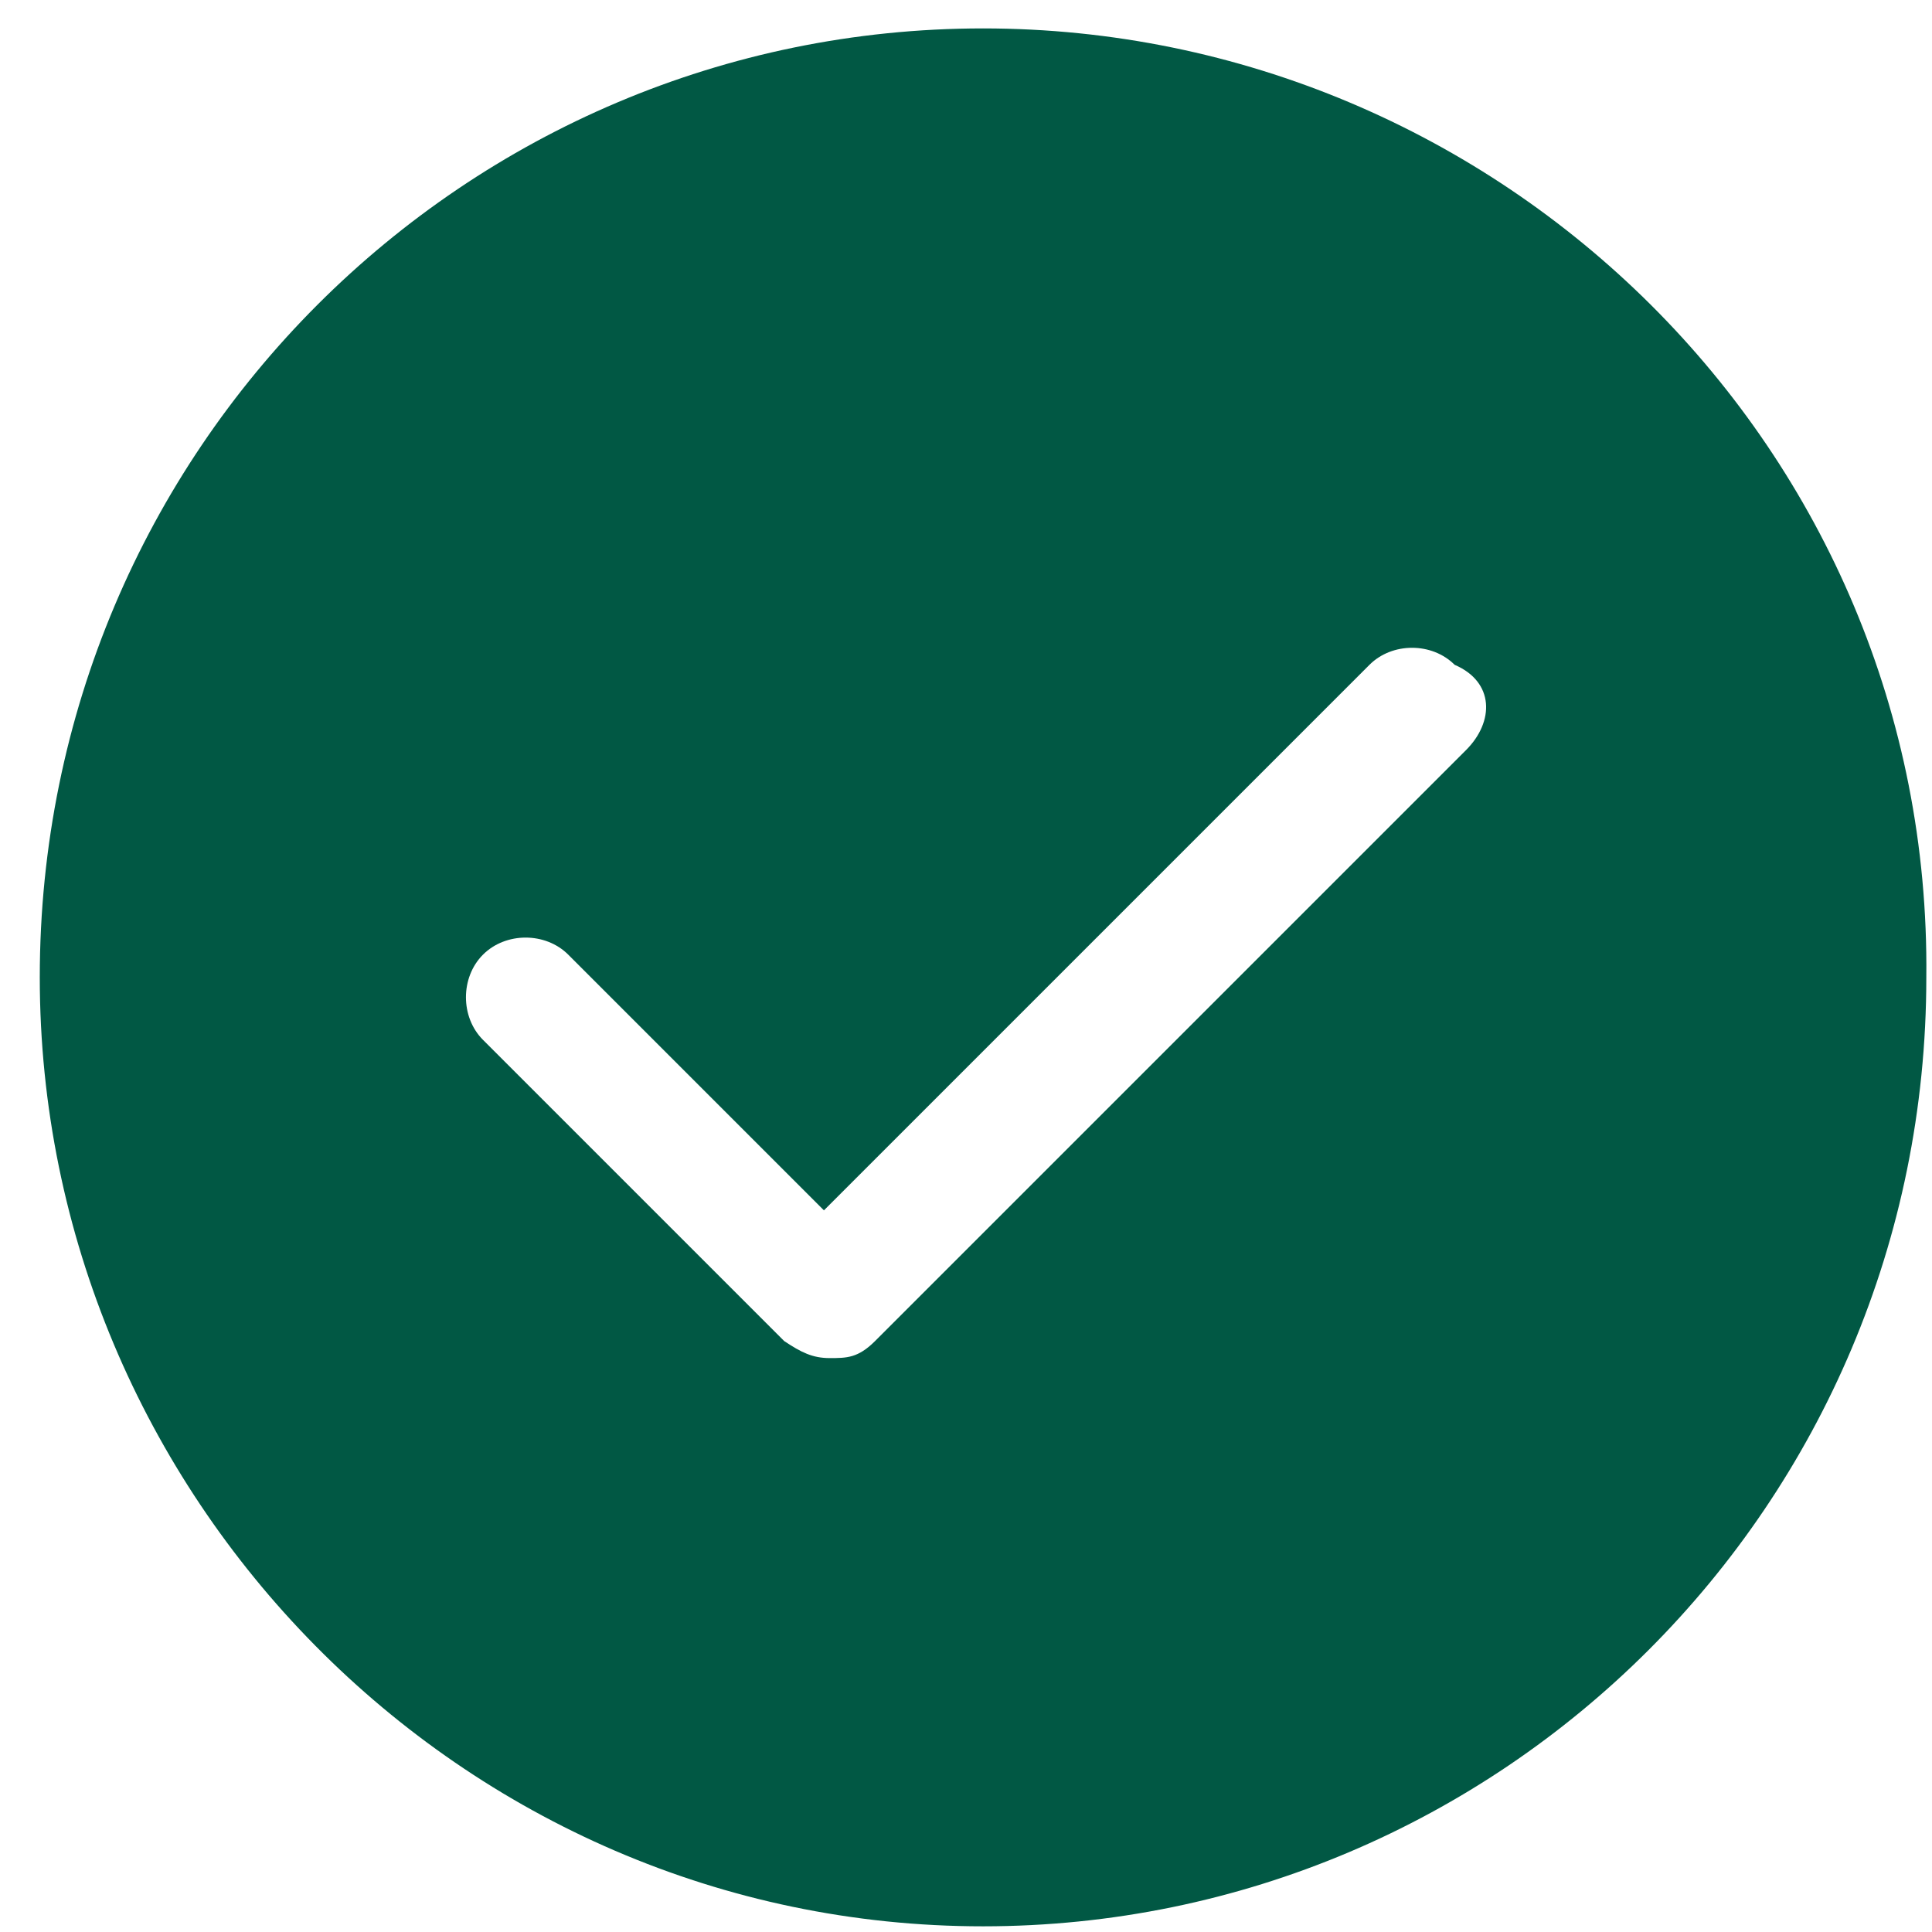 <?xml version="1.0" encoding="utf-8"?>
<!-- Generator: Adobe Illustrator 27.7.0, SVG Export Plug-In . SVG Version: 6.00 Build 0)  -->
<svg version="1.1" id="Layer_1" xmlns="http://www.w3.org/2000/svg" xmlns:xlink="http://www.w3.org/1999/xlink" x="0px" y="0px"
	 viewBox="0 0 34 34" style="enable-background:new 0 0 34 34;" xml:space="preserve">
<style type="text/css">
	.st0{fill:#015844;}
</style>
<path class="st0" d="M17.3,0.5C8.2,0.5,0.7,7.9,0.7,17.2c0,9.1,7.4,16.7,16.6,16.7c9.1,0,16.6-7.4,16.6-16.7
	C34,7.9,26.4,0.5,17.3,0.5z M25.8,13.2L15.4,23.6c-0.3,0.3-0.5,0.3-0.8,0.3s-0.5-0.1-0.8-0.3l-5.3-5.3c-0.4-0.4-0.4-1.1,0-1.5
	s1.1-0.4,1.5,0l4.5,4.5l9.6-9.6c0.4-0.4,1.1-0.4,1.5,0C26.3,12,26.3,12.7,25.8,13.2z"/>
</svg>
